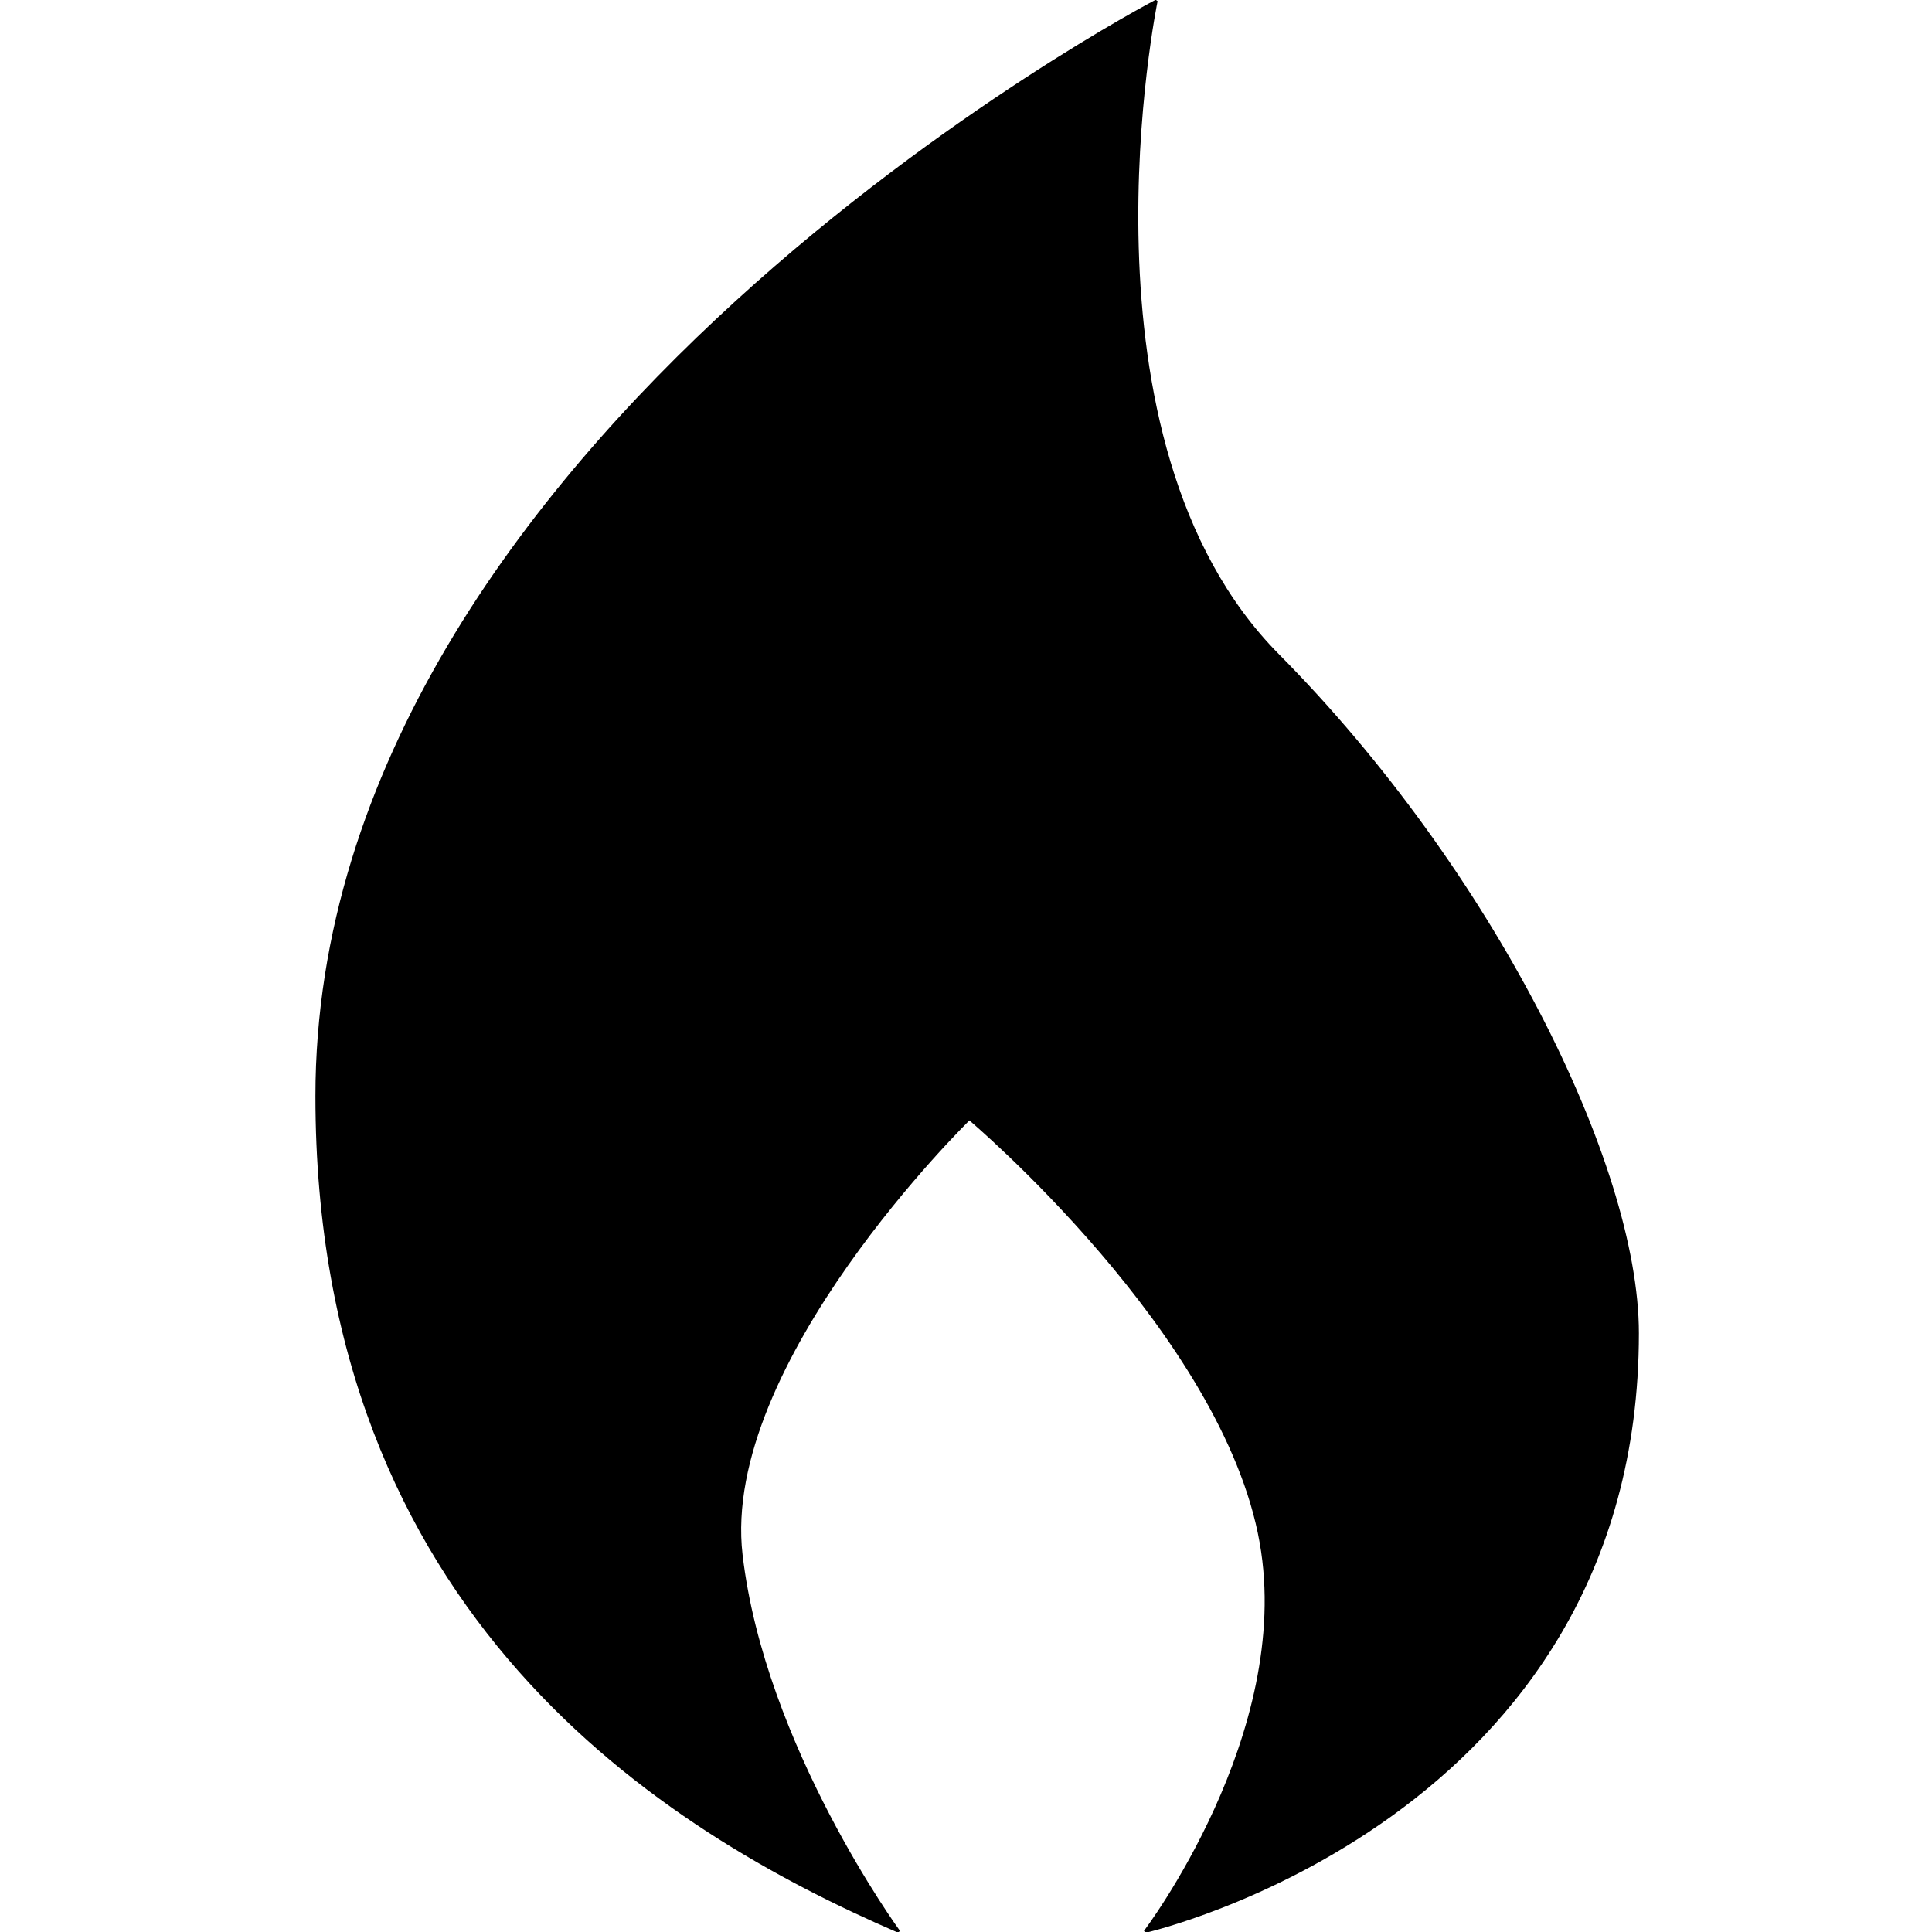 <?xml version="1.0" encoding="UTF-8" standalone="no"?>
<svg
   xmlns:dc="http://purl.org/dc/elements/1.1/"
   xmlns:cc="http://creativecommons.org/ns#"
   xmlns:rdf="http://www.w3.org/1999/02/22-rdf-syntax-ns#"
   xmlns:svg="http://www.w3.org/2000/svg"
   xmlns="http://www.w3.org/2000/svg"
   id="svg1054"
   version="1.1"
   viewBox="0 0 132.292 132.292"
   height="500"
   width="500">
  <defs
     id="defs1048" />
  <g
     transform="matrix(0.321,0,0,0.321,0.211,50.26)"
     id="ic_x5F_03_Photovoltaik-Freiflächenanlage__x28_nicht_nachgeführt_x29_"
     style="fill:none;stroke-width:0.825">
    <g
       id="ic_x5F_16_Laufwasserkraftwerk"
       transform="matrix(1.76,0,0,1.76,-16.869,-151.836)"
       style="fill:none;stroke-width:0.558">
      <path
         style="fill:#000000;stroke:#000000;stroke-width:0.317;stroke-linecap:butt;stroke-linejoin:miter;stroke-miterlimit:2"
         d="M 118.157,231.422 C 89.664,219.108 47.6,193.106 47.6,130.159 c 0,-79.697 101.758,-132.741 101.758,-132.741 0,0 -11.02,53.301 14.754,79.299 25.779,26.003 43.576,61.651 43.576,82.178 0,58.95 -59.694,72.527 -59.694,72.527 0,0 18.164,-23.906 14.049,-47.157 -4.458,-25.315 -35.345,-51.373 -35.345,-51.373 0,0 -30.353,29.597 -27.644,52.862 2.71,23.26 19.102,45.668 19.102,45.668 z"
         stroke-miterlimit="2"
         id="shape12" />
    </g>
  </g>
</svg>

